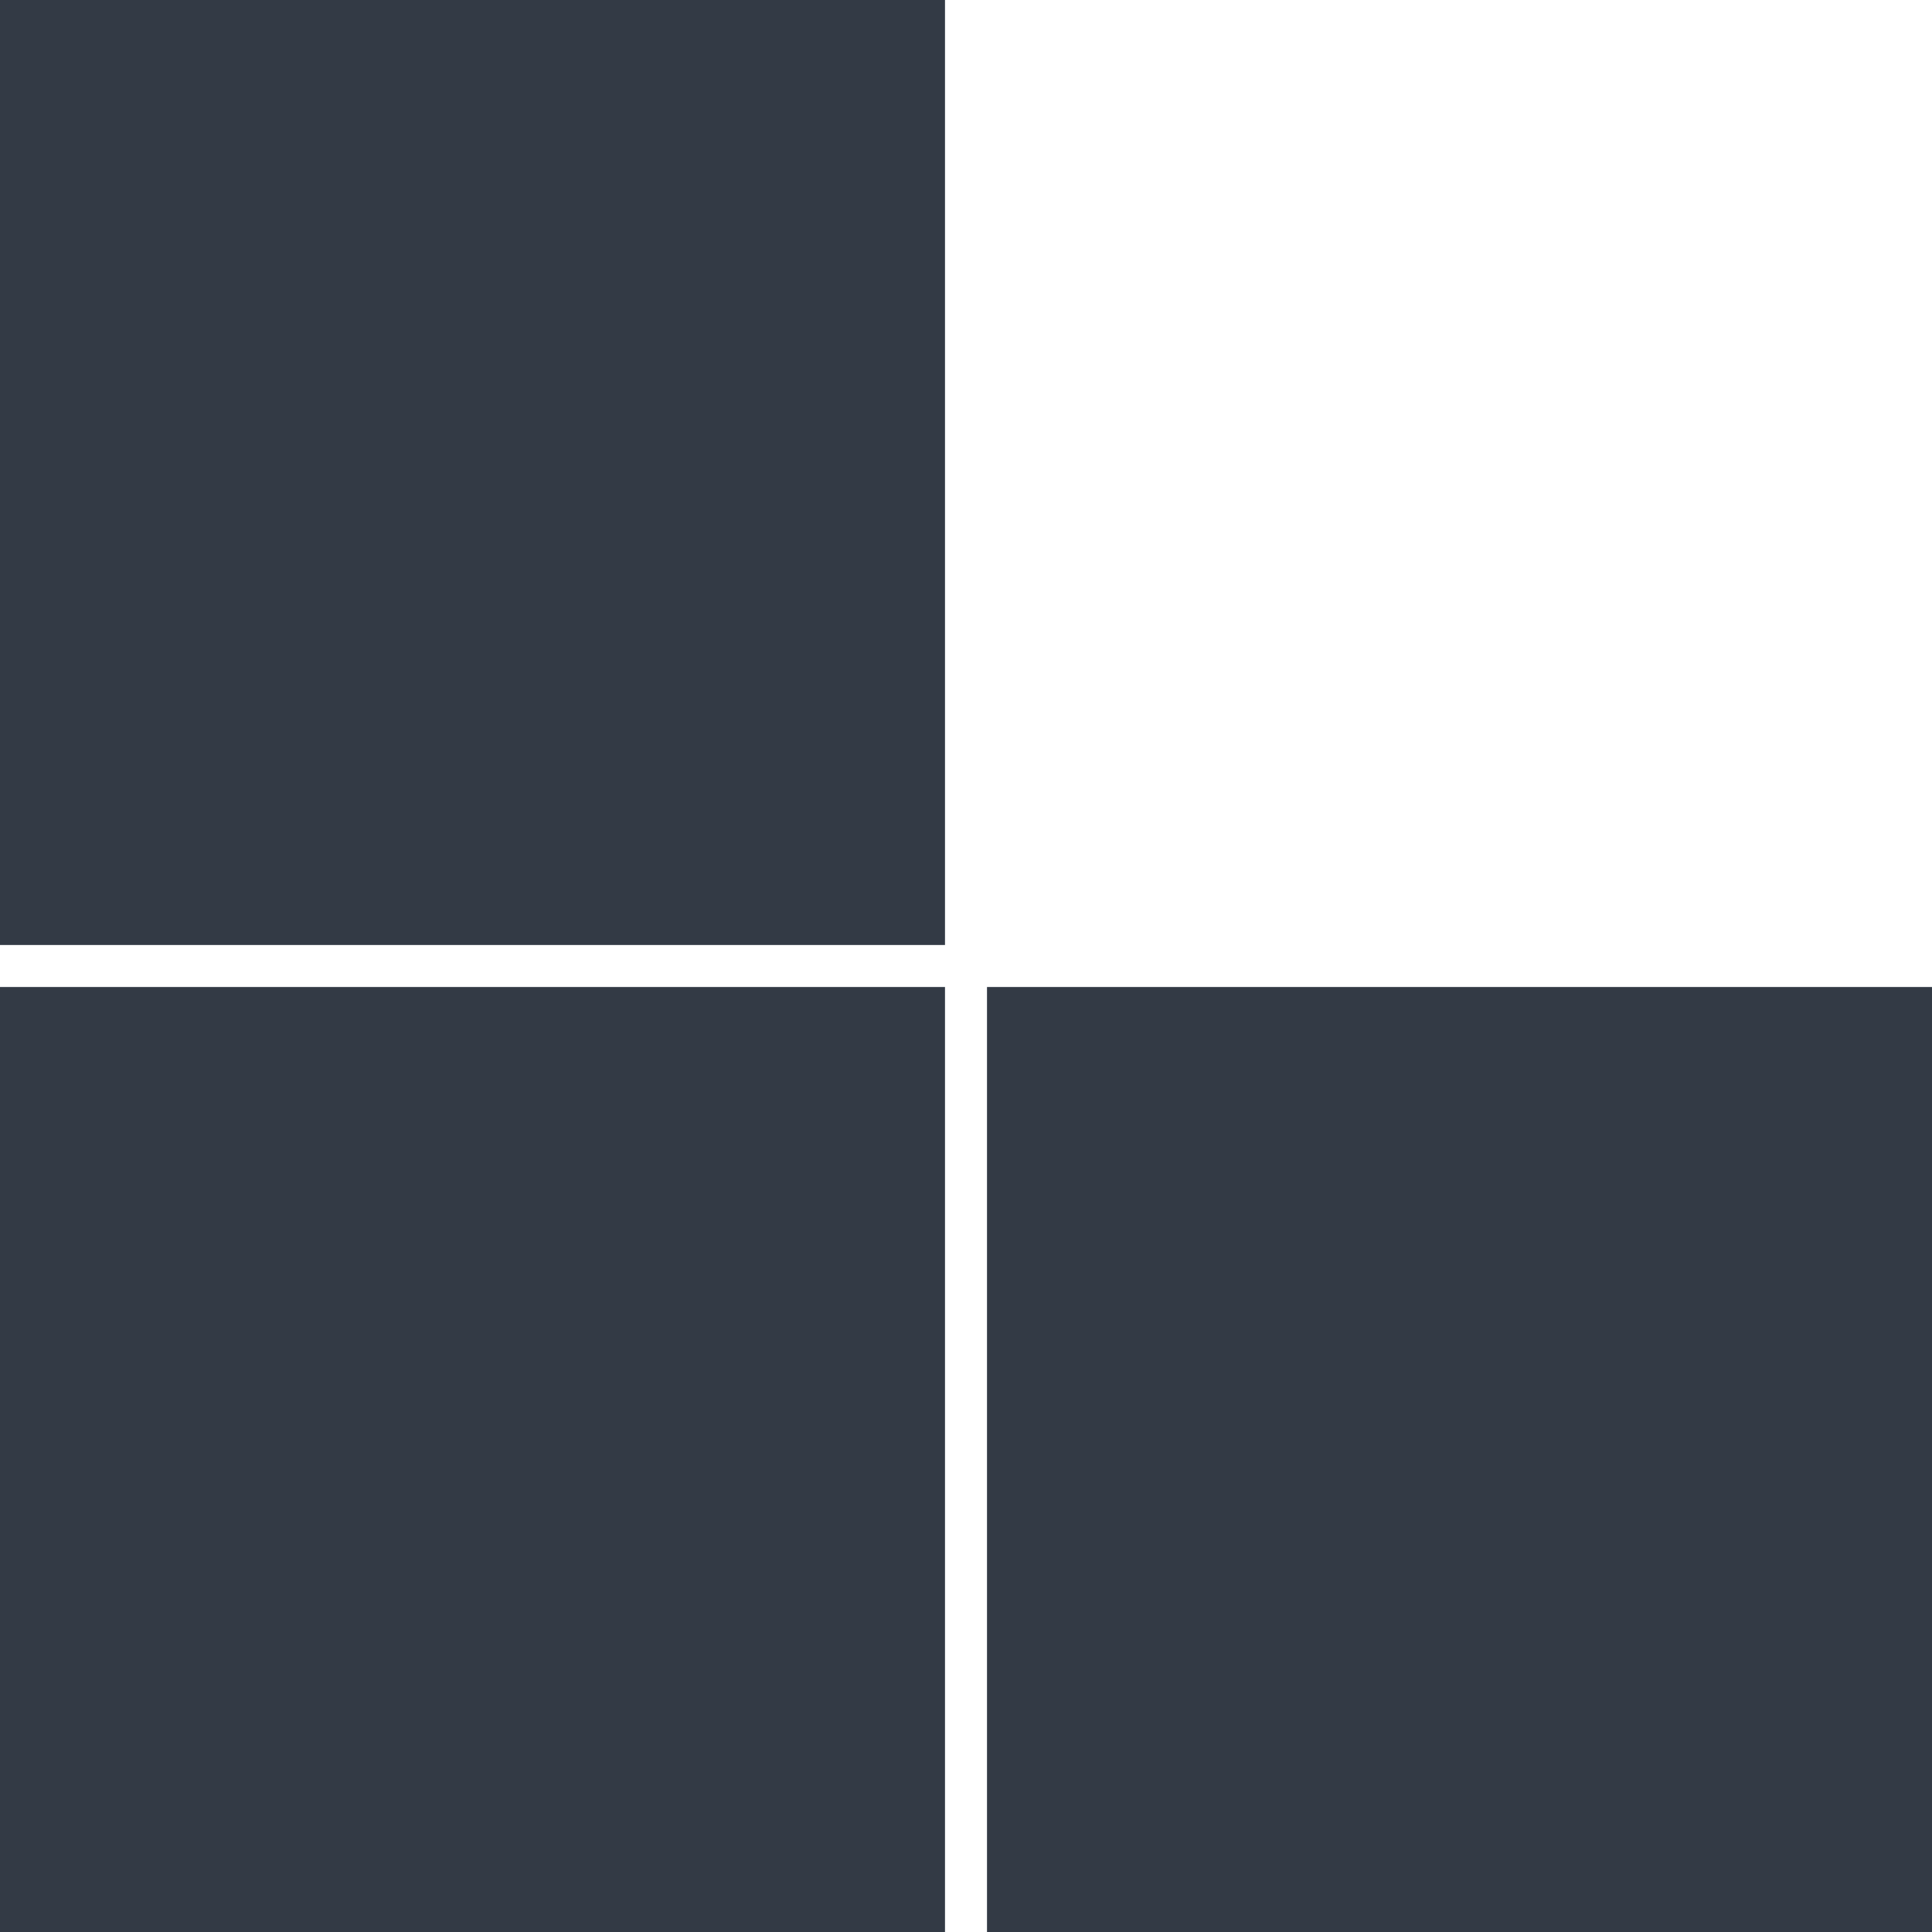 <svg width="184" height="184" viewBox="0 0 184 184" fill="none" xmlns="http://www.w3.org/2000/svg">
<rect width="90" height="90" fill="#333A45"/>
<rect y="94" width="90" height="90" fill="#333A45"/>
<rect x="94" y="94" width="90" height="90" fill="#333A45"/>
</svg>
